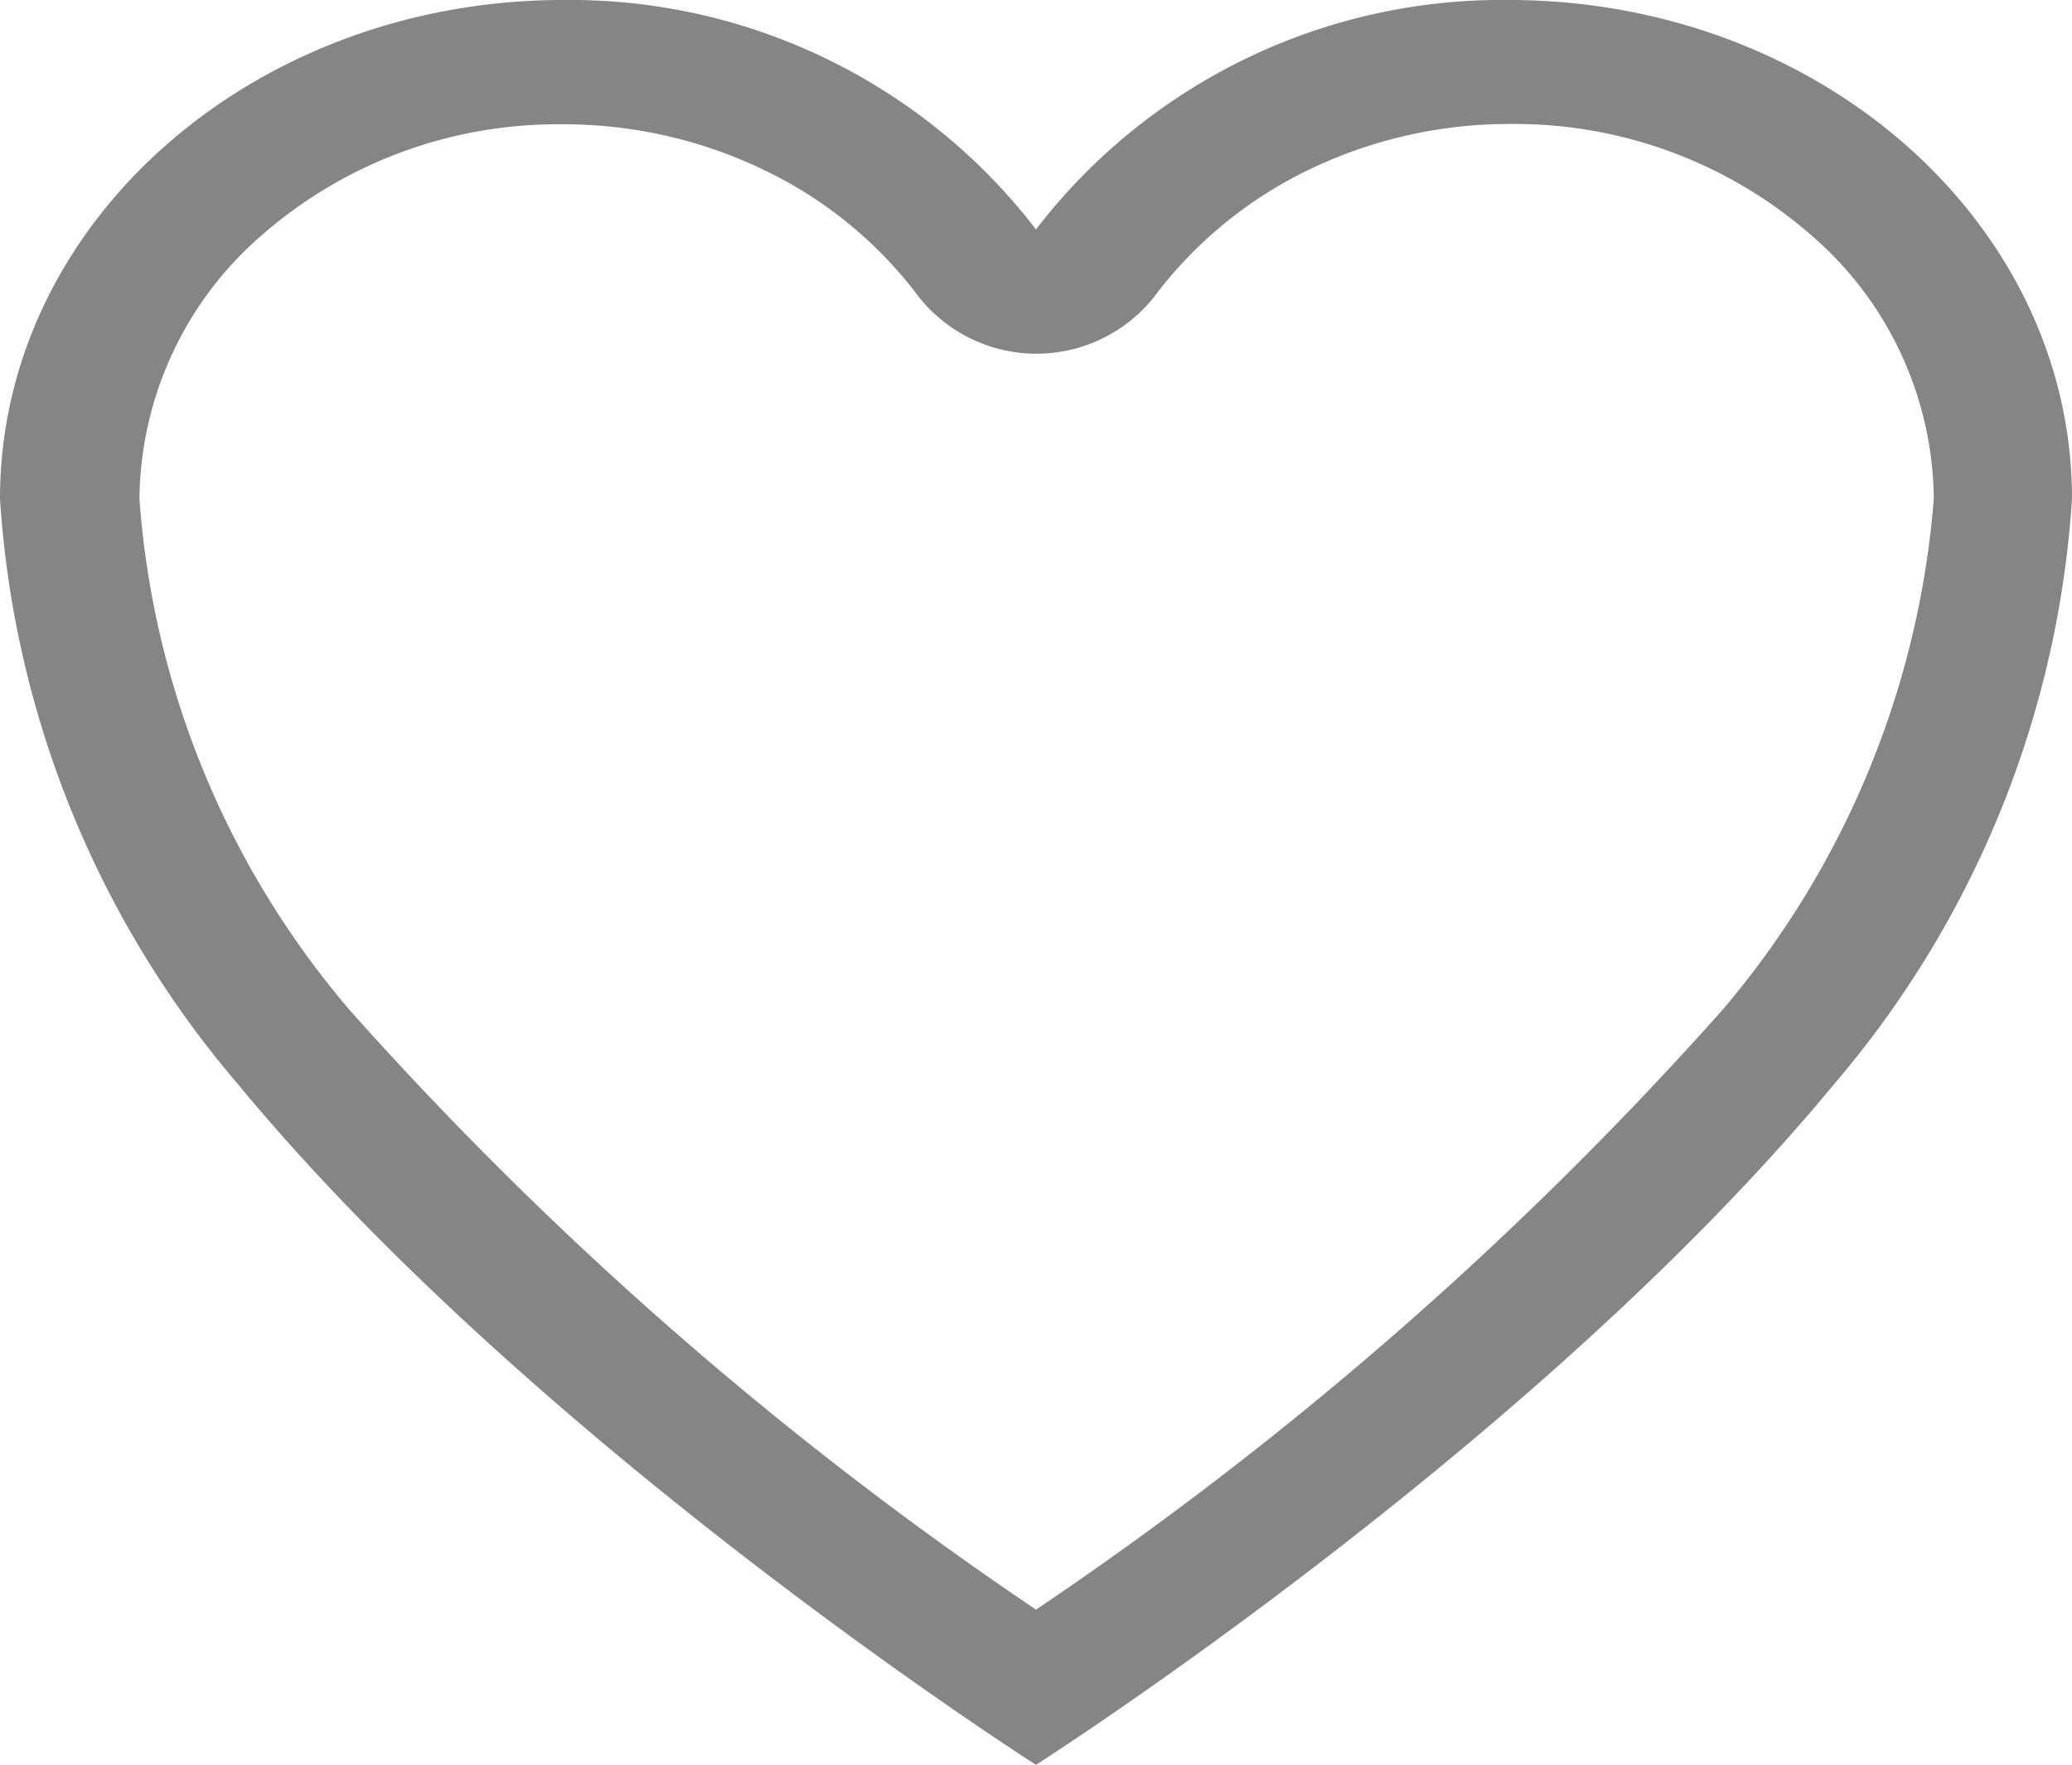 <svg xmlns="http://www.w3.org/2000/svg" width="27" height="23" viewBox="0 0 27 23">
  <path id="Icon_ionic-ios-heart-empty" data-name="Icon ionic-ios-heart-empty" d="M23.106,3.937h-.065a7.654,7.654,0,0,0-6.166,2.99,7.654,7.654,0,0,0-6.166-2.99h-.065c-4.018.035-7.269,2.927-7.269,6.5a13.017,13.017,0,0,0,3.1,7.63c3.907,4.732,10.4,8.872,10.4,8.872s6.49-4.14,10.4-8.872a13.017,13.017,0,0,0,3.1-7.63C30.375,6.864,27.123,3.972,23.106,3.937Zm2.7,13.179a47.584,47.584,0,0,1-8.931,7.8,47.649,47.649,0,0,1-8.931-7.8,11.539,11.539,0,0,1-2.752-6.676A4.6,4.6,0,0,1,6.789,7a5.851,5.851,0,0,1,3.868-1.443h.058a6,6,0,0,1,2.668.621,5.457,5.457,0,0,1,1.973,1.639,1.958,1.958,0,0,0,3.05,0A5.511,5.511,0,0,1,20.38,6.174a6,6,0,0,1,2.668-.621h.058A5.863,5.863,0,0,1,26.974,7a4.585,4.585,0,0,1,1.6,3.438A11.687,11.687,0,0,1,25.806,17.116Z" transform="translate(-3.375 -3.937)" fill="#858585"/>
</svg>
